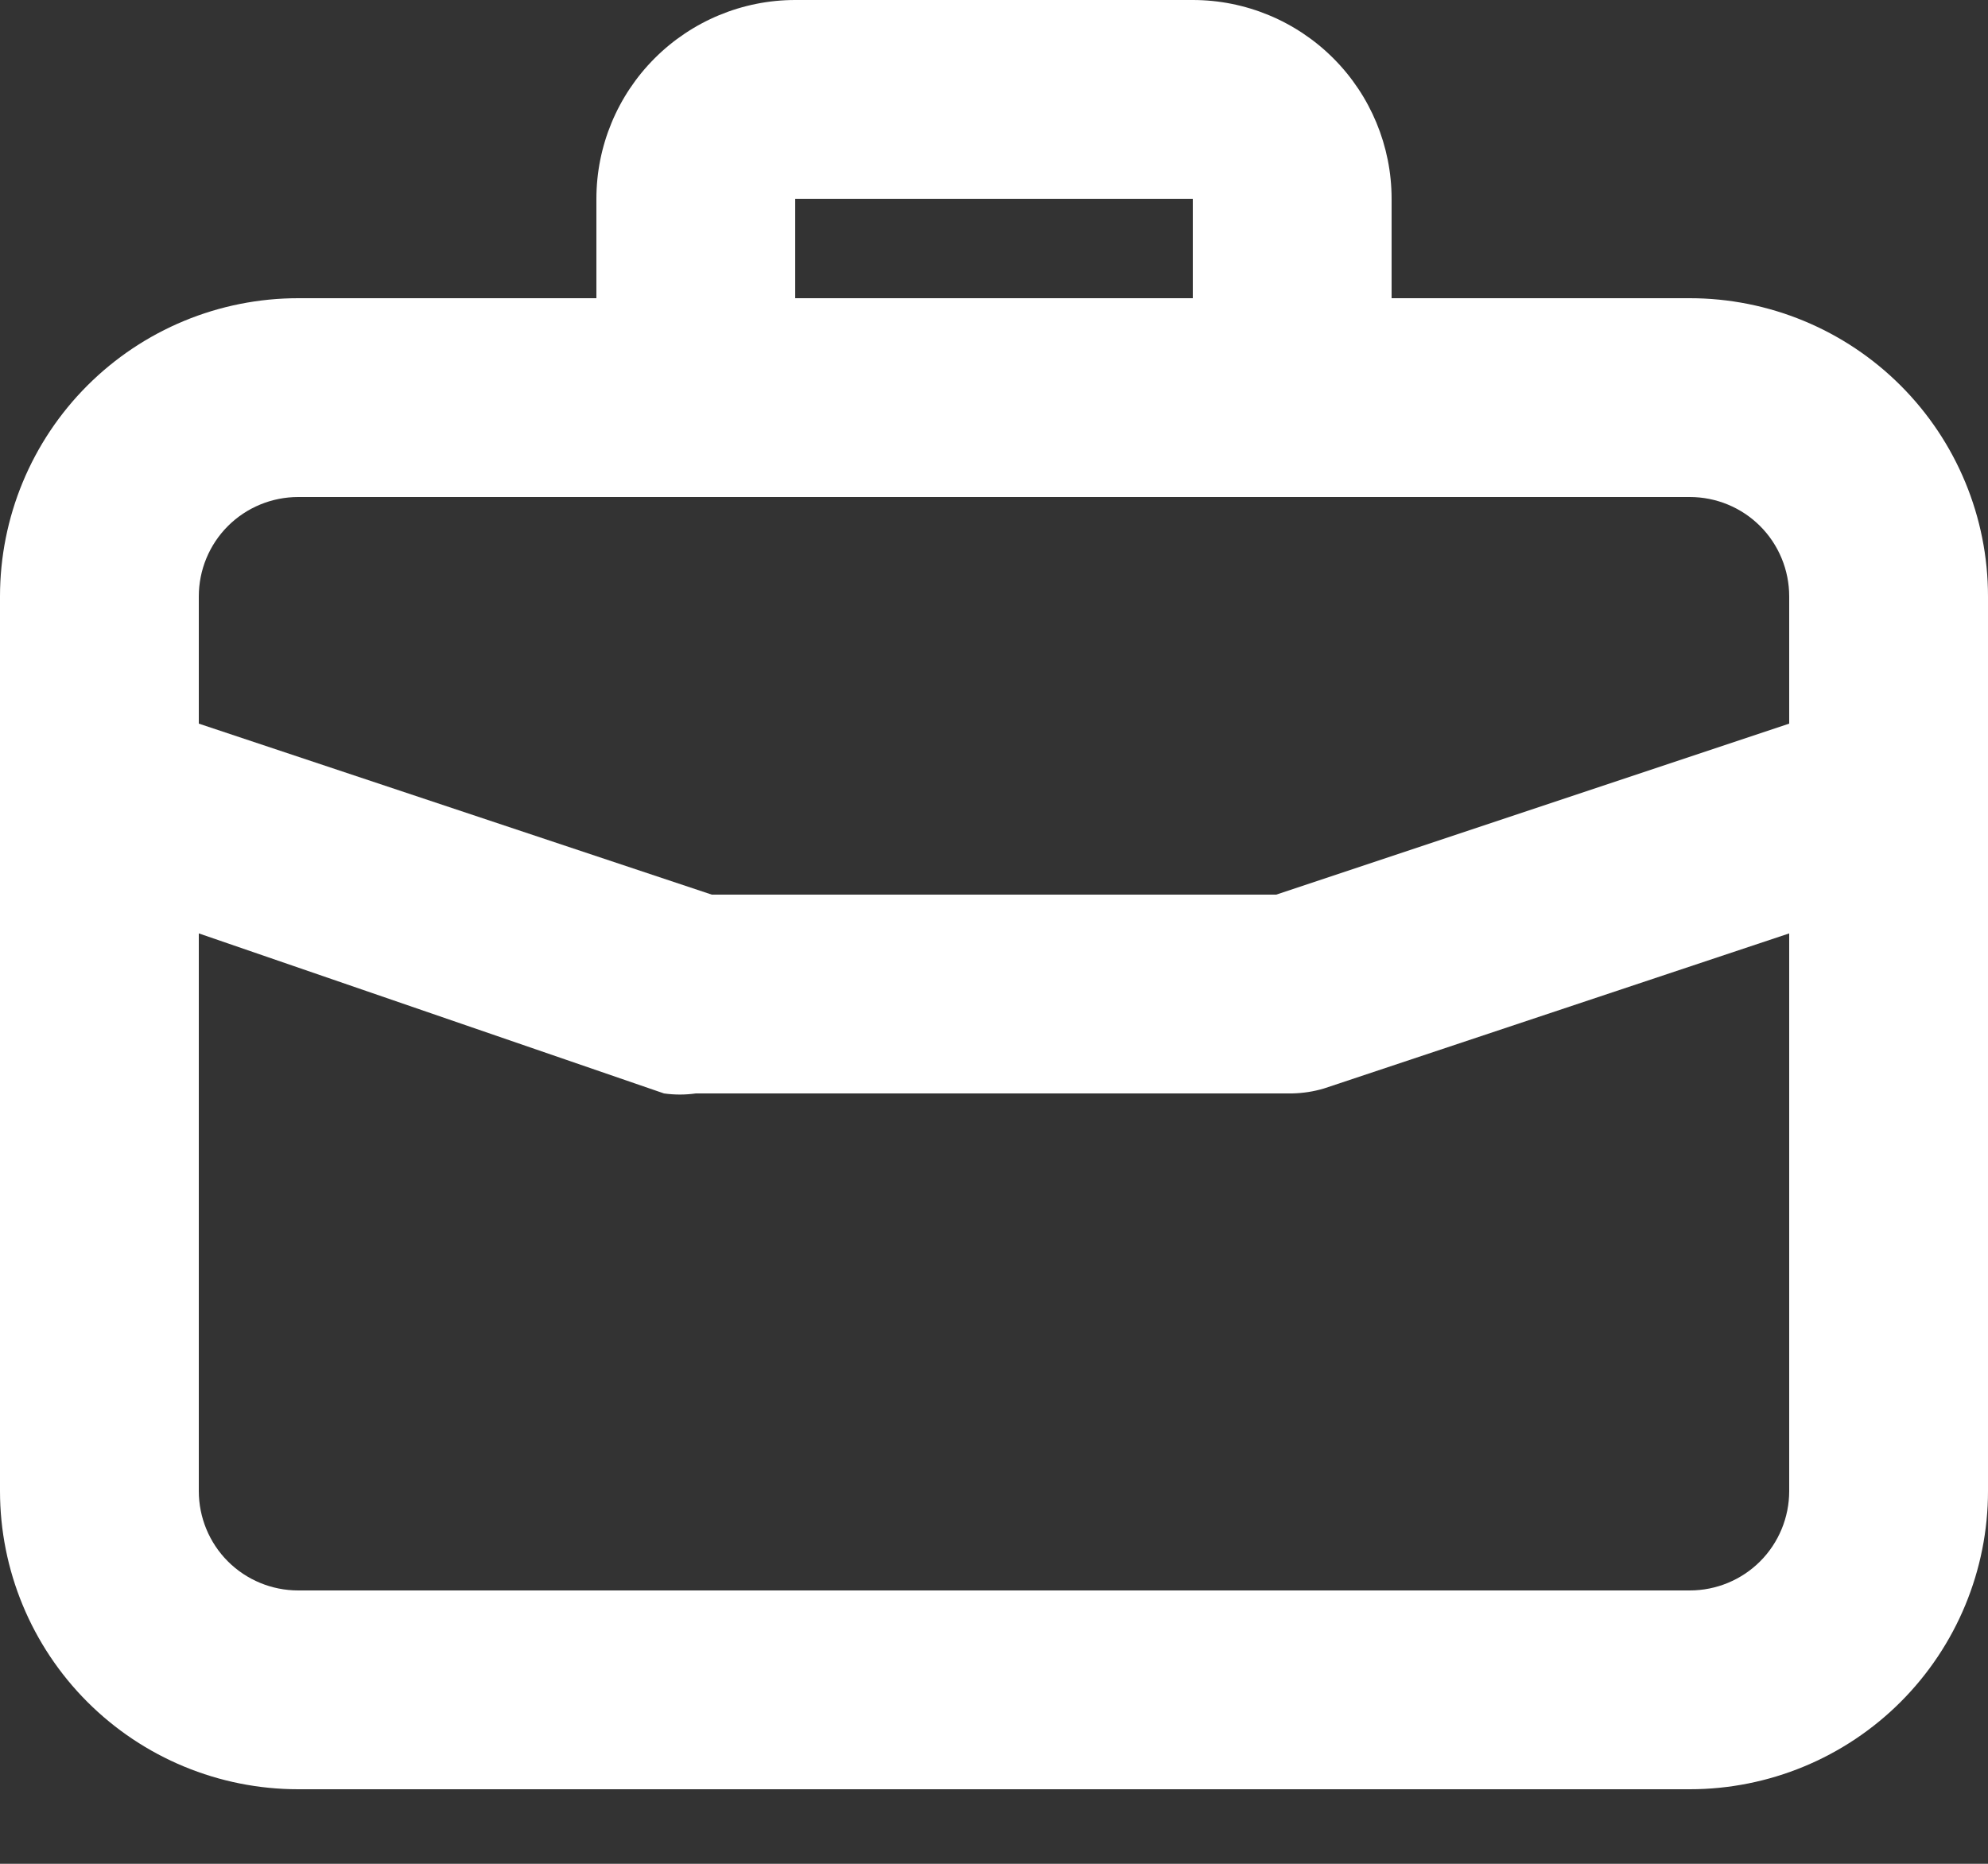 <svg width="16" height="15" viewBox="0 0 16 15" fill="none" xmlns="http://www.w3.org/2000/svg">
<rect x="0" y="0" width="16" height="15" fill="#333333" stroke="none"/>
<path d="M13.6 2.4H11.2V1.6C11.2 1.176 11.031 0.769 10.731 0.469C10.431 0.169 10.024 0 9.6 0H6.4C5.976 0 5.569 0.169 5.269 0.469C4.969 0.769 4.8 1.176 4.8 1.6V2.4H2.4C1.763 2.4 1.153 2.653 0.703 3.103C0.253 3.553 0 4.163 0 4.8V12C0 12.636 0.253 13.247 0.703 13.697C1.153 14.147 1.763 14.4 2.4 14.4H13.6C14.236 14.4 14.847 14.147 15.297 13.697C15.747 13.247 16 12.636 16 12V4.8C16 4.163 15.747 3.553 15.297 3.103C14.847 2.653 14.236 2.4 13.6 2.4ZM6.4 1.6H9.6V2.4H6.4V1.6ZM14.4 12C14.4 12.212 14.316 12.416 14.166 12.566C14.016 12.716 13.812 12.8 13.6 12.8H2.4C2.188 12.8 1.984 12.716 1.834 12.566C1.684 12.416 1.6 12.212 1.6 12V7.512L5.344 8.8C5.429 8.812 5.515 8.812 5.6 8.8H10.4C10.487 8.798 10.573 8.785 10.656 8.76L14.4 7.512V12ZM14.4 5.824L10.272 7.2H5.728L1.6 5.824V4.8C1.6 4.588 1.684 4.384 1.834 4.234C1.984 4.084 2.188 4 2.4 4H13.6C13.812 4 14.016 4.084 14.166 4.234C14.316 4.384 14.4 4.588 14.4 4.8V5.824Z" fill="white"/>
</svg>

